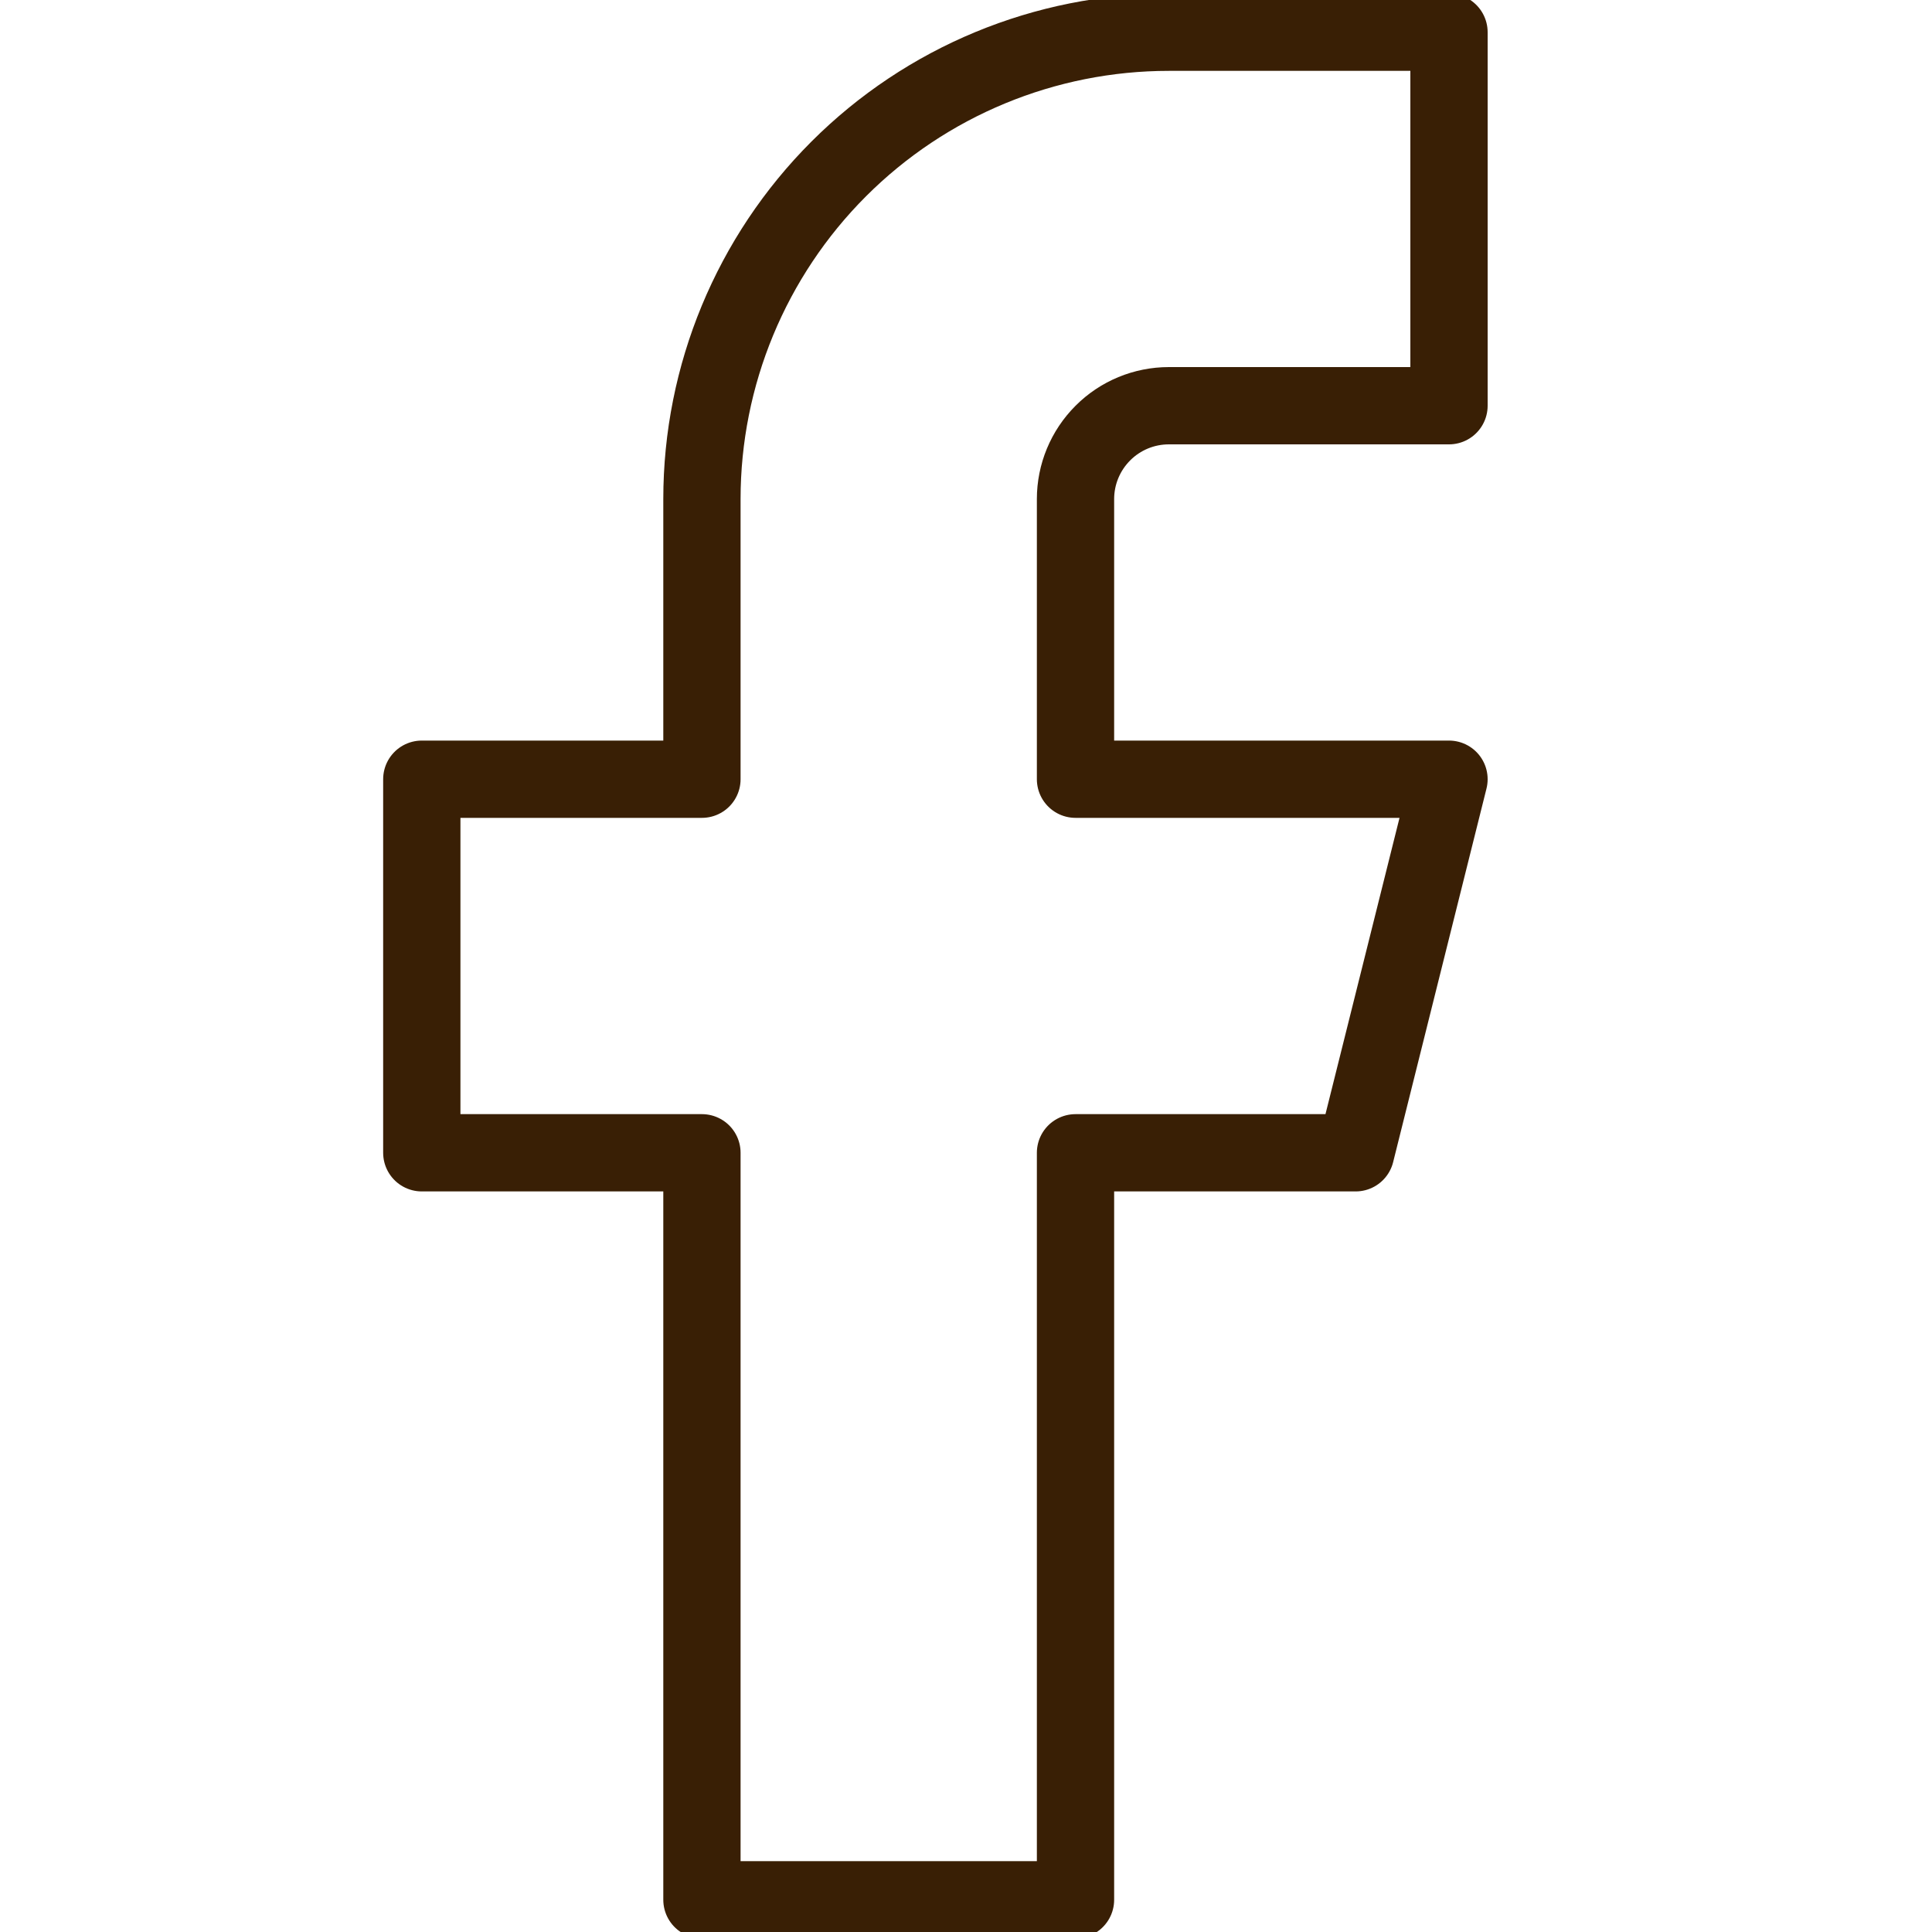 <svg width="25" height="25" viewBox="0 0 25 25" fill="none" xmlns="http://www.w3.org/2000/svg">
<g opacity="0.98" clip-path="url(#clip0_1_2)">
<path d="M18.75 0.417H15.125C13.523 0.417 11.986 1.053 10.853 2.186C9.72 3.319 9.083 4.856 9.083 6.458V10.083H5.458V14.917H9.083V24.583H13.917V14.917H17.542L18.75 10.083H13.917V6.458C13.917 6.138 14.044 5.831 14.271 5.604C14.497 5.377 14.805 5.25 15.125 5.25H18.75V0.417Z" stroke="#351B00" stroke-linecap="round" stroke-linejoin="round"/>
</g>
<defs>
<clipPath id="clip0_1_2">
<rect width="25" height="25" fill="white"/>
</clipPath>
</defs>
</svg>
